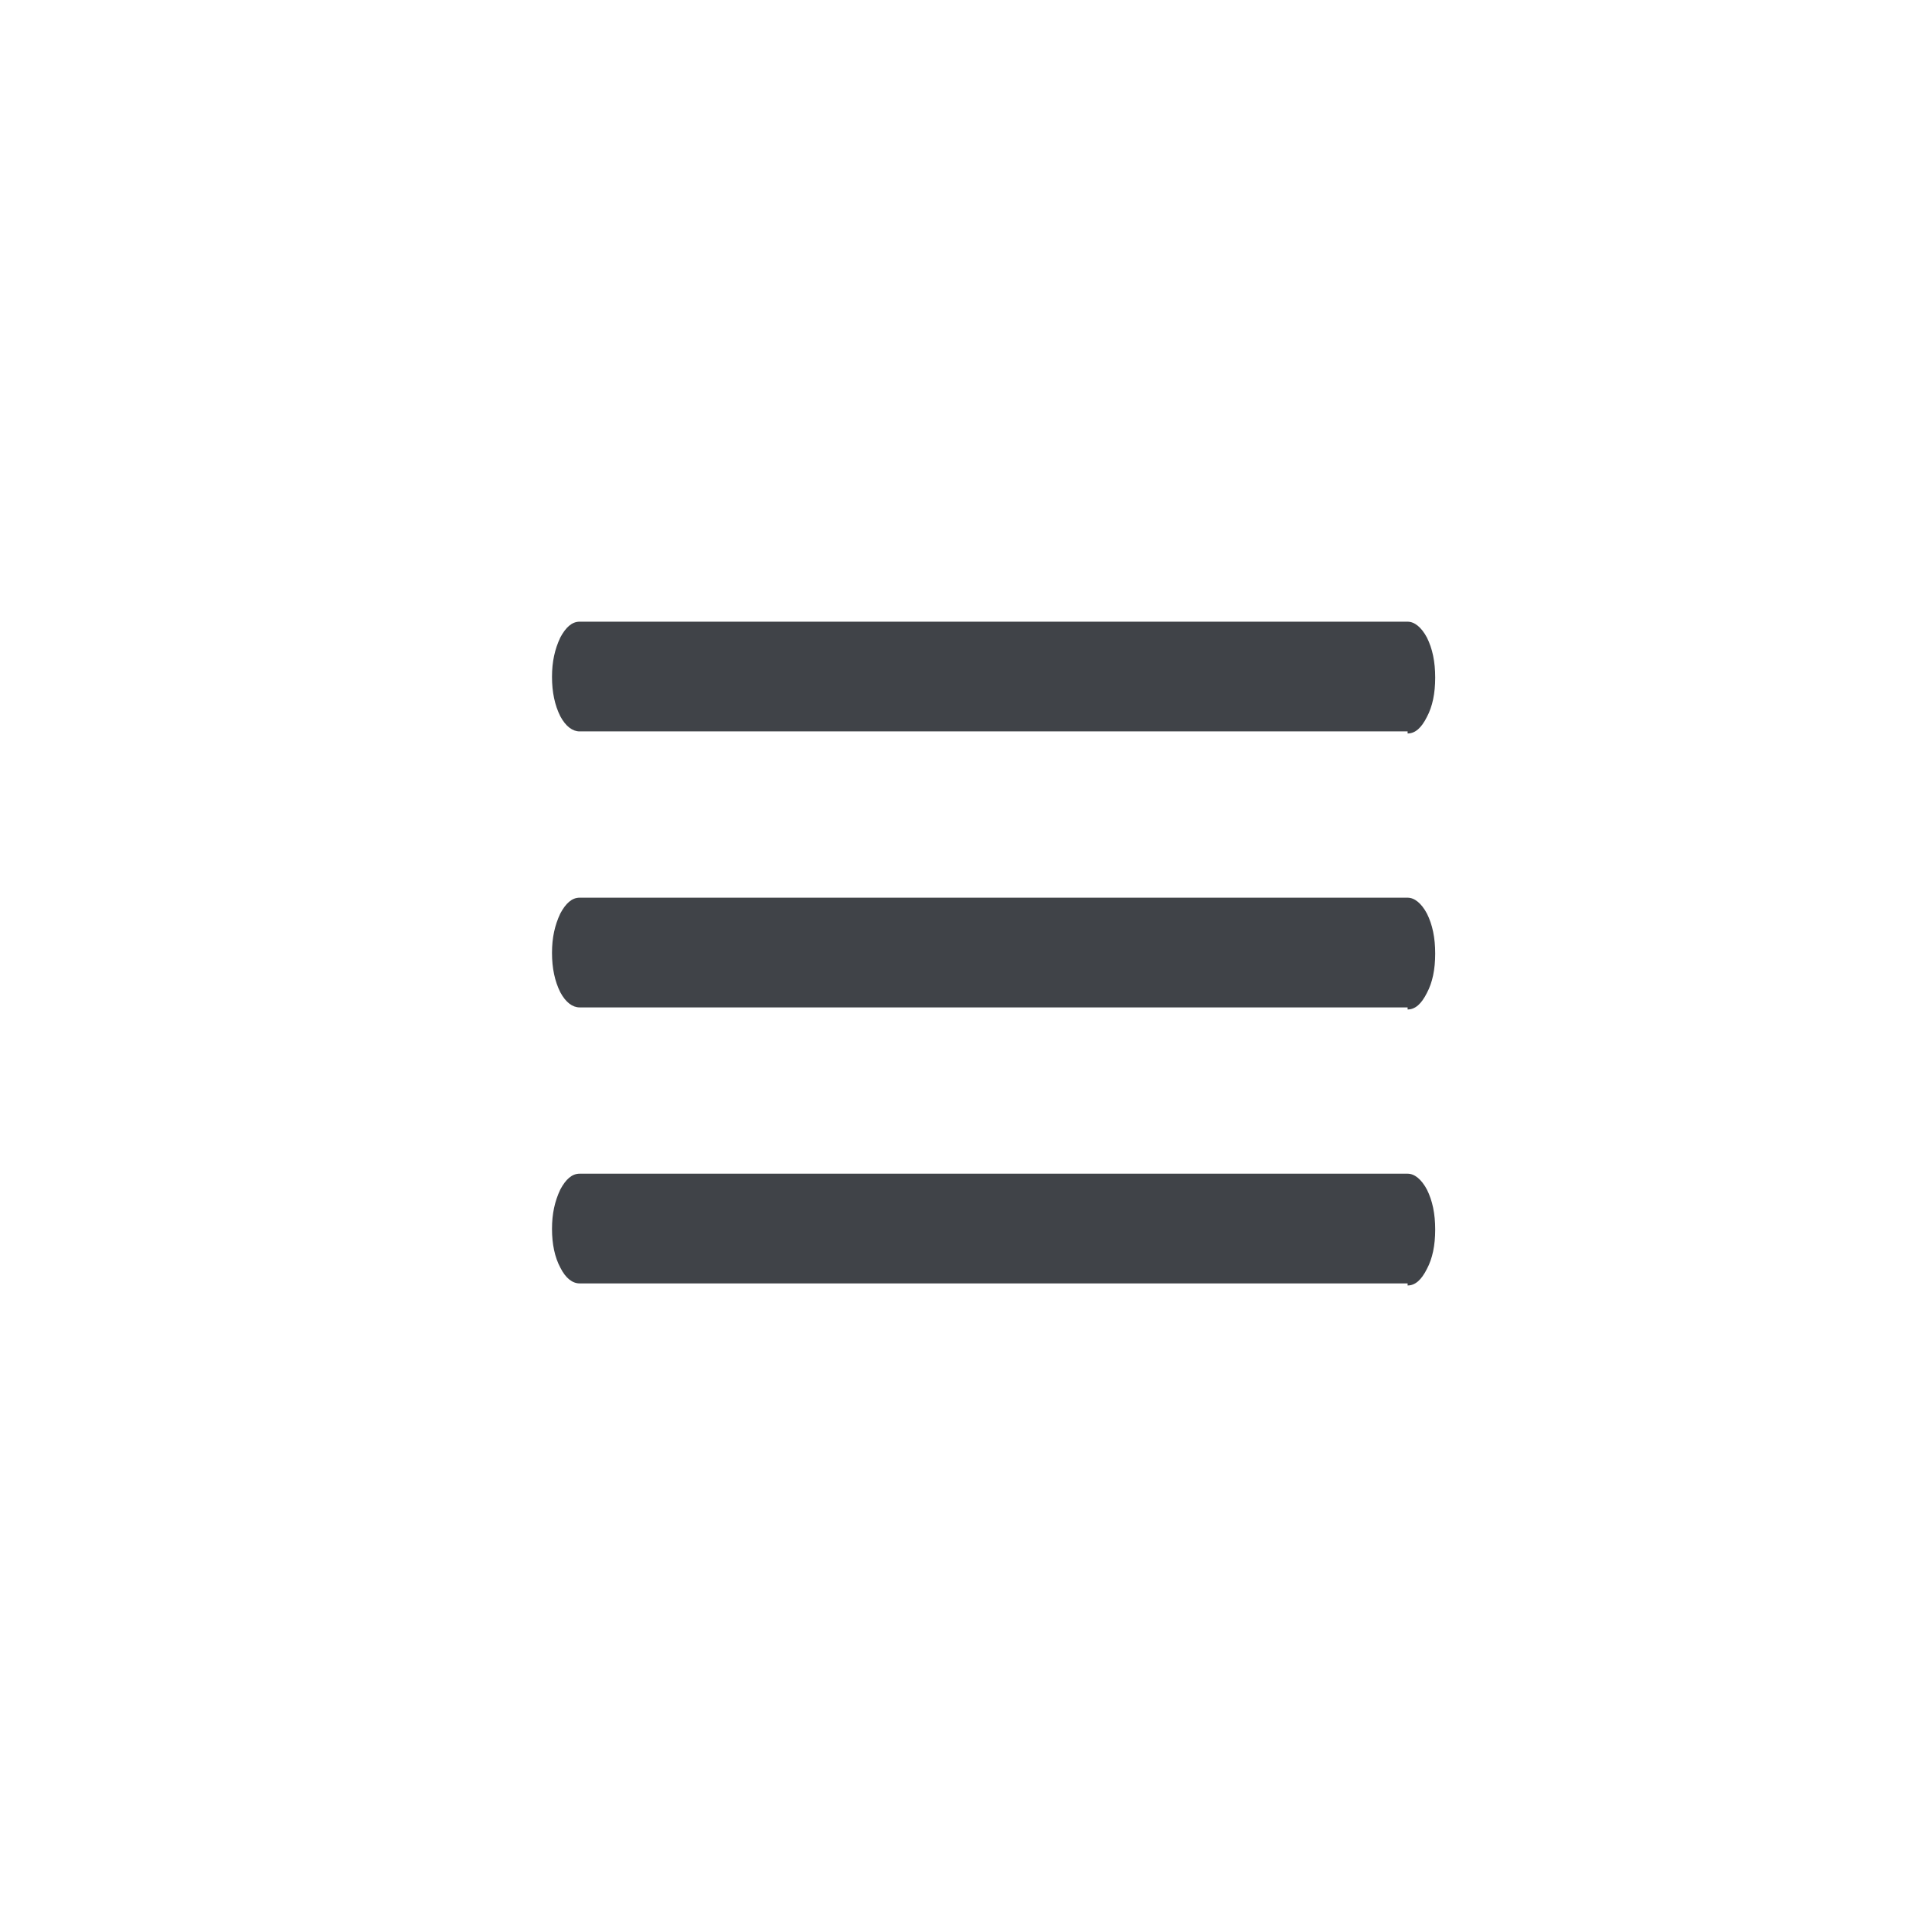 <svg width="28" height="28" viewBox="0 0 28 28" xmlns="http://www.w3.org/2000/svg">
  <title>Navigation</title>
  <desc>Menu icon</desc>
  <path d="M20.4 10.6h-12c-.1 0-.2-.07-.28-.22-.08-.16-.12-.35-.12-.57 0-.22.04-.4.12-.57.08-.15.17-.23.28-.23h12c.1 0 .2.08.28.23.08.16.12.35.12.58 0 .23-.04.42-.12.57-.08.16-.17.24-.28.24zm0 4h-12c-.1 0-.2-.07-.28-.22-.08-.16-.12-.35-.12-.57 0-.22.04-.4.12-.57.08-.15.17-.23.28-.23h12c.1 0 .2.08.28.23.08.16.12.35.12.58 0 .23-.04.42-.12.57-.08.16-.17.24-.28.24zm0 4h-12c-.1 0-.2-.07-.28-.23-.08-.15-.12-.34-.12-.56 0-.22.04-.4.12-.57.08-.15.17-.23.28-.23h12c.1 0 .2.08.28.23.08.16.12.35.12.58 0 .23-.04.42-.12.57-.08.16-.17.24-.28.24z" fill="#404348" fill-rule="evenodd"/>
</svg>